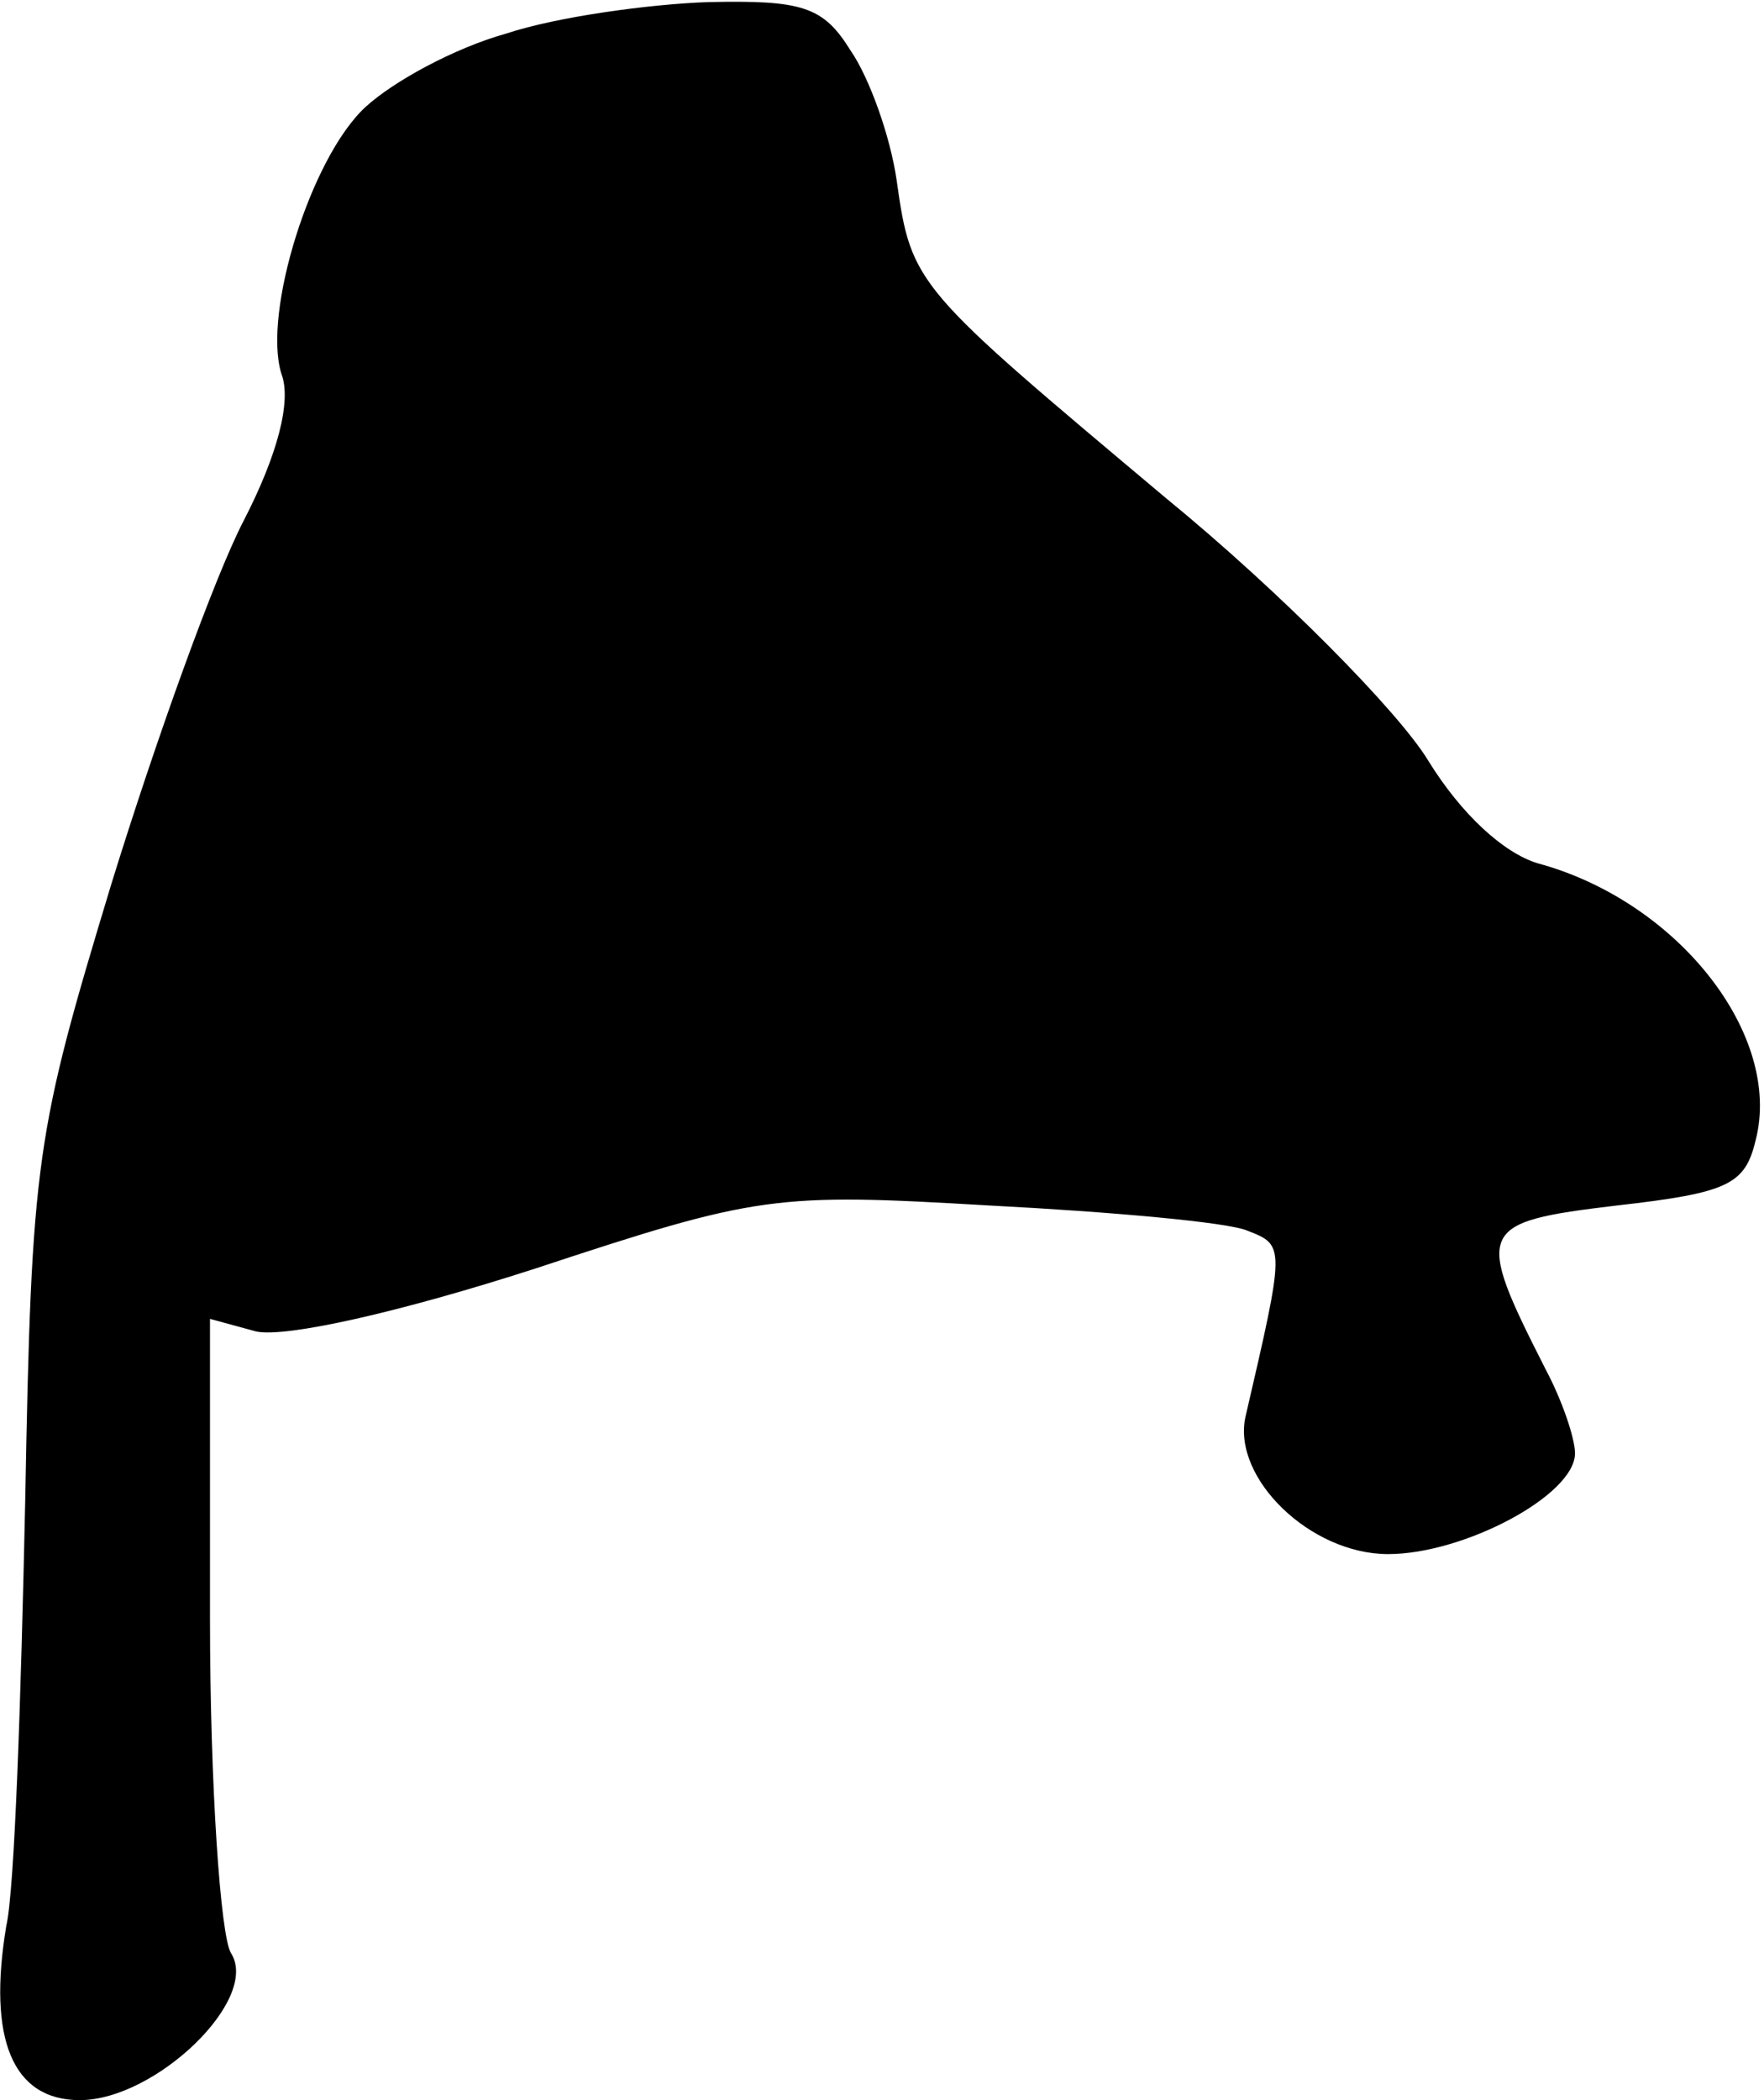 <?xml version="1.0" standalone="no"?>
<!DOCTYPE svg PUBLIC "-//W3C//DTD SVG 20010904//EN"
 "http://www.w3.org/TR/2001/REC-SVG-20010904/DTD/svg10.dtd">
<svg version="1.0" xmlns="http://www.w3.org/2000/svg"
 width="84pt" height="100pt" viewBox="0 0 84 100"
 preserveAspectRatio="xMidYMid meet">
<g transform="translate(0,100) scale(0.1,-0.1)"
fill="#000000" stroke="none">
<path fill="#000000" stroke="none" d="M241 984 c-25 -7 -54 -23 -67 -35 -26
-24 -49 -98 -40 -127 5 -13 -2 -39 -18 -70 -14 -27 -42 -105 -63 -173 -36
-119 -38 -130 -41 -294 -2 -93 -5 -185 -9 -202 -9 -54 3 -83 35 -83 36 0 86
48 72 70 -5 8 -10 80 -10 159 l0 143 22 -6 c14 -3 68 9 133 30 106 35 114 36
216 30 58 -3 114 -8 123 -12 18 -7 18 -7 -1 -89 -6 -29 31 -65 68 -65 36 0 89
28 89 48 0 7 -6 25 -14 40 -34 67 -33 70 34 78 53 6 61 10 66 31 13 50 -37
114 -104 132 -16 5 -36 23 -52 49 -14 23 -70 80 -125 125 -119 100 -121 101
-128 151 -3 21 -13 49 -22 62 -13 21 -23 24 -68 23 -28 -1 -72 -7 -96 -15z"/>
</g>
</svg>
